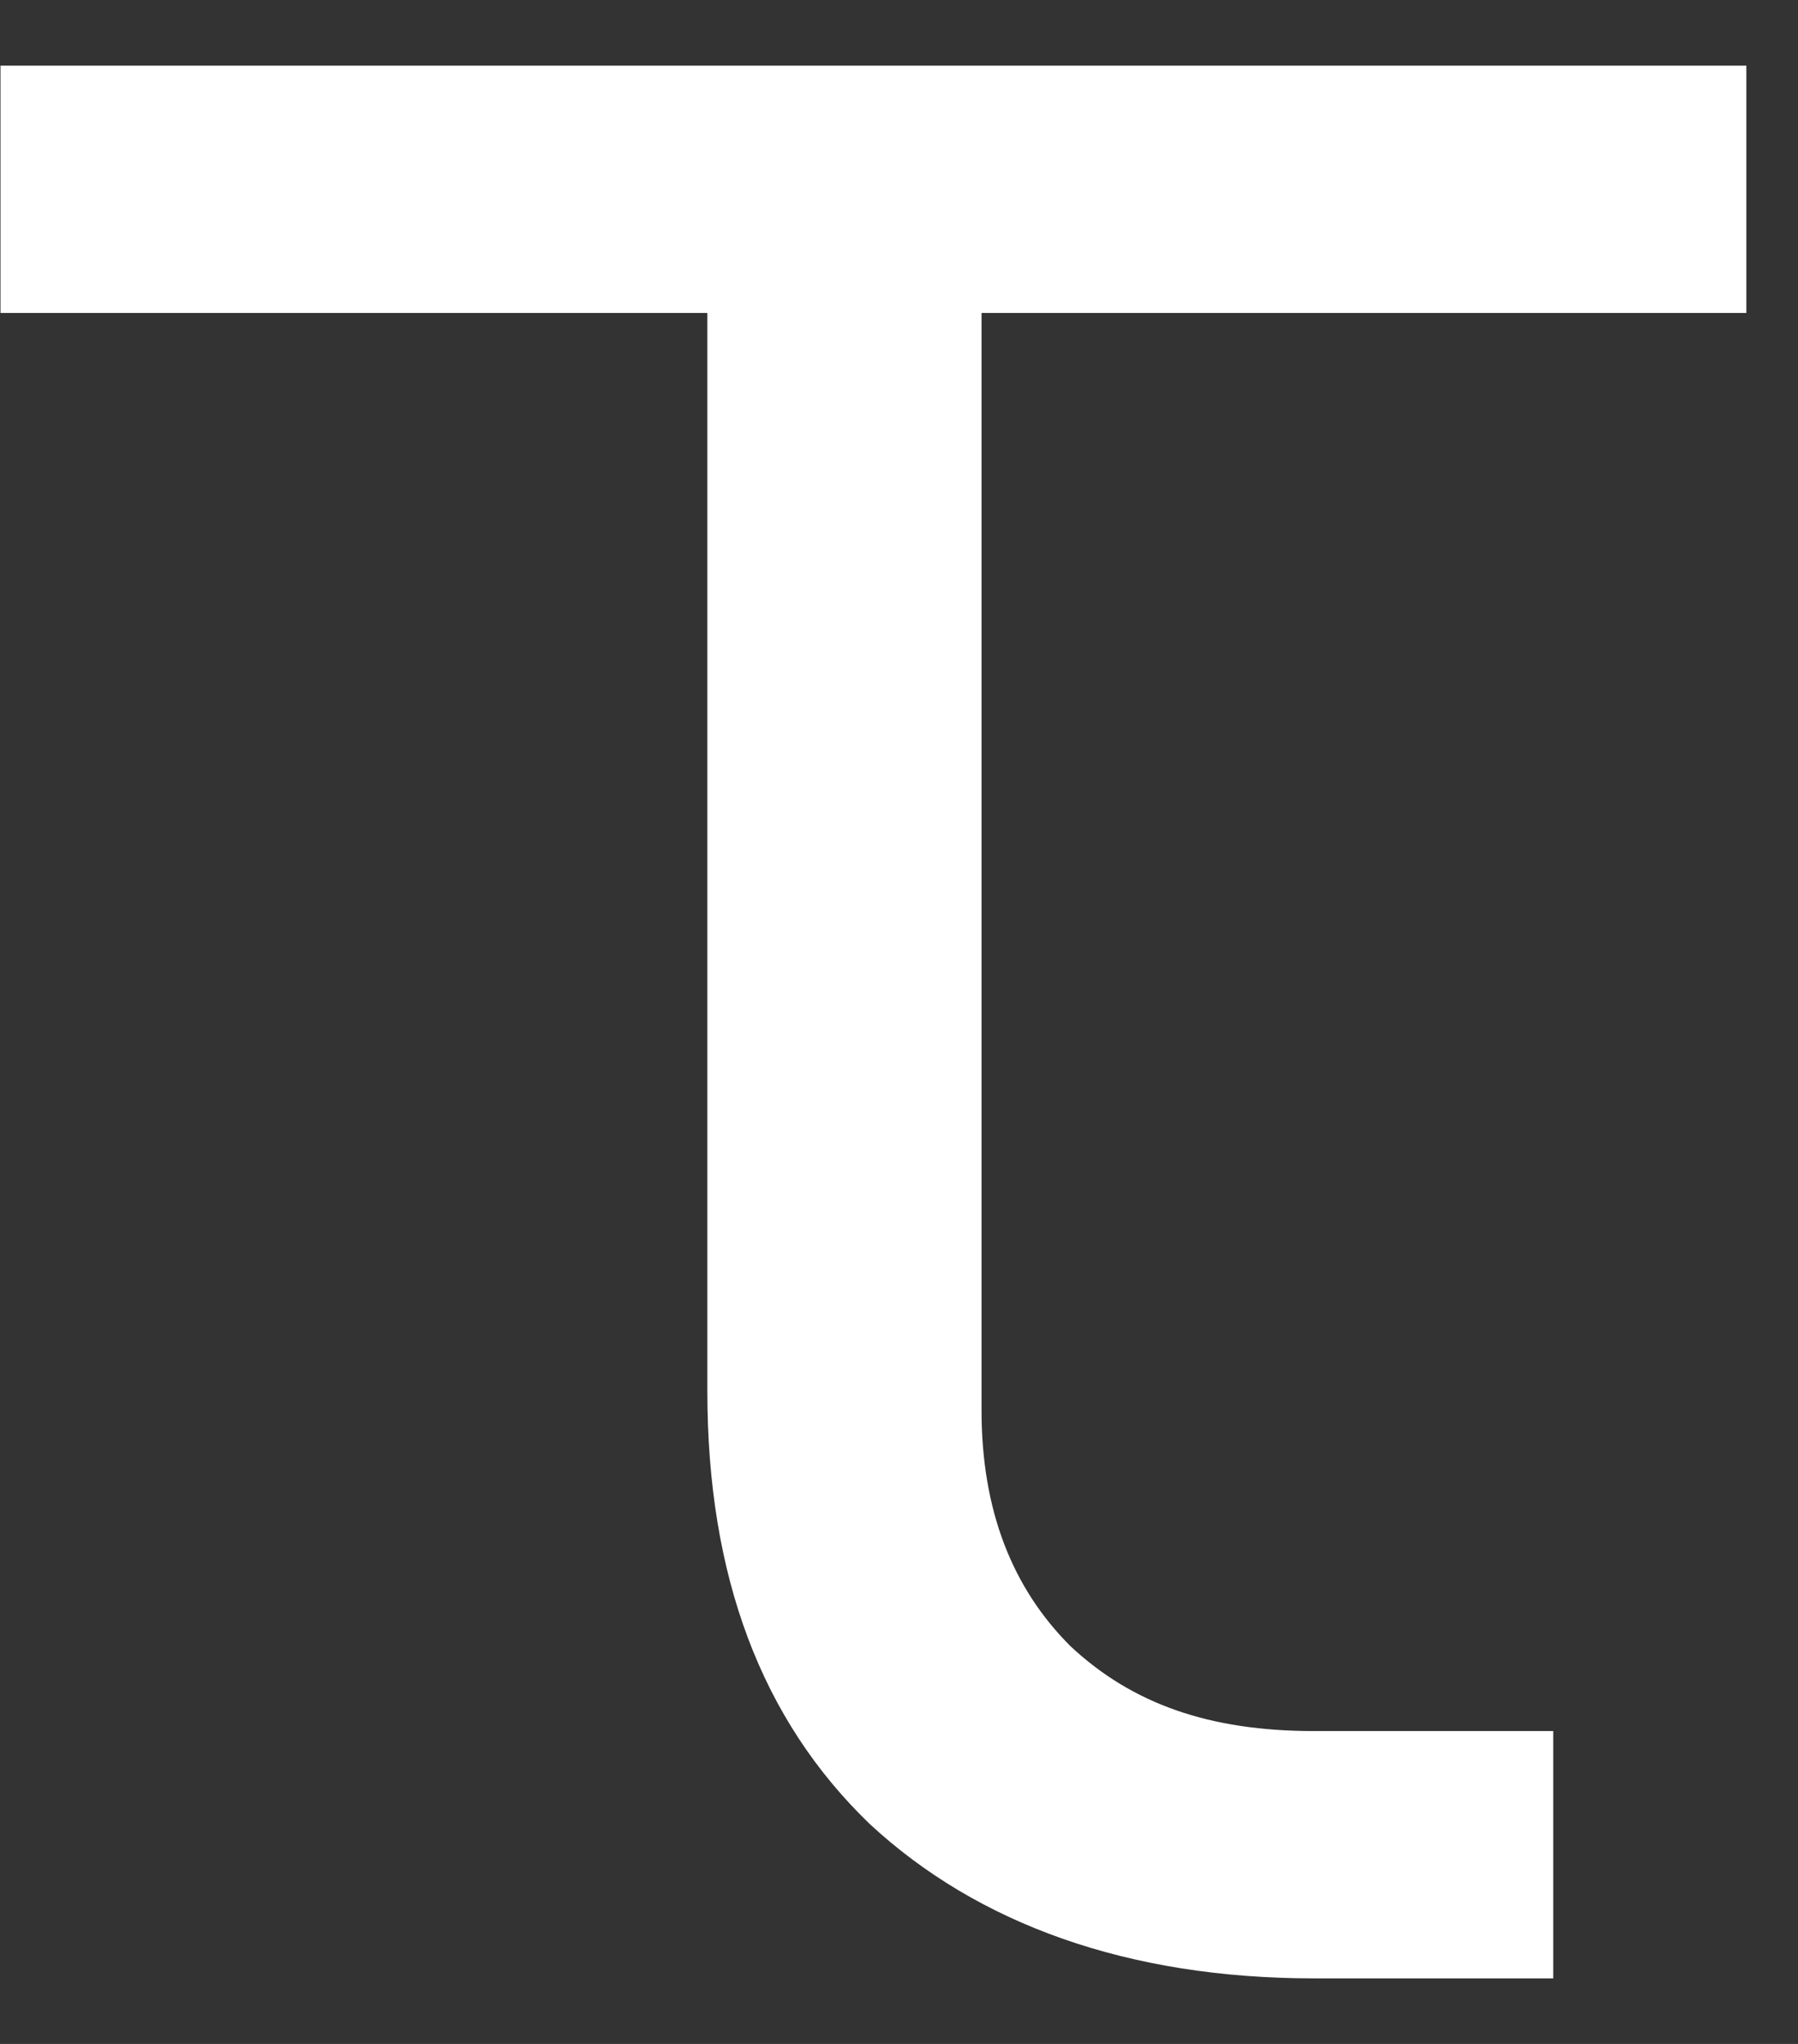 <svg width="22" height="25" viewBox="0 0 22 25" fill="none" xmlns="http://www.w3.org/2000/svg">
    <rect x="0" y="0" width="22" height="25" fill="#333333" stroke="none"/>
    <path d="M0.006 0.803H21.368V3.828H12.01V17.25C12.01 18.479 12.388 19.425 13.097 20.134C13.854 20.842 14.799 21.173 16.075 21.173H19.005V24.198H16.075C13.806 24.198 11.963 23.536 10.64 22.308C9.316 21.032 8.655 19.283 8.655 17.014V3.828H0.006V0.803Z" fill="white"/>
</svg>